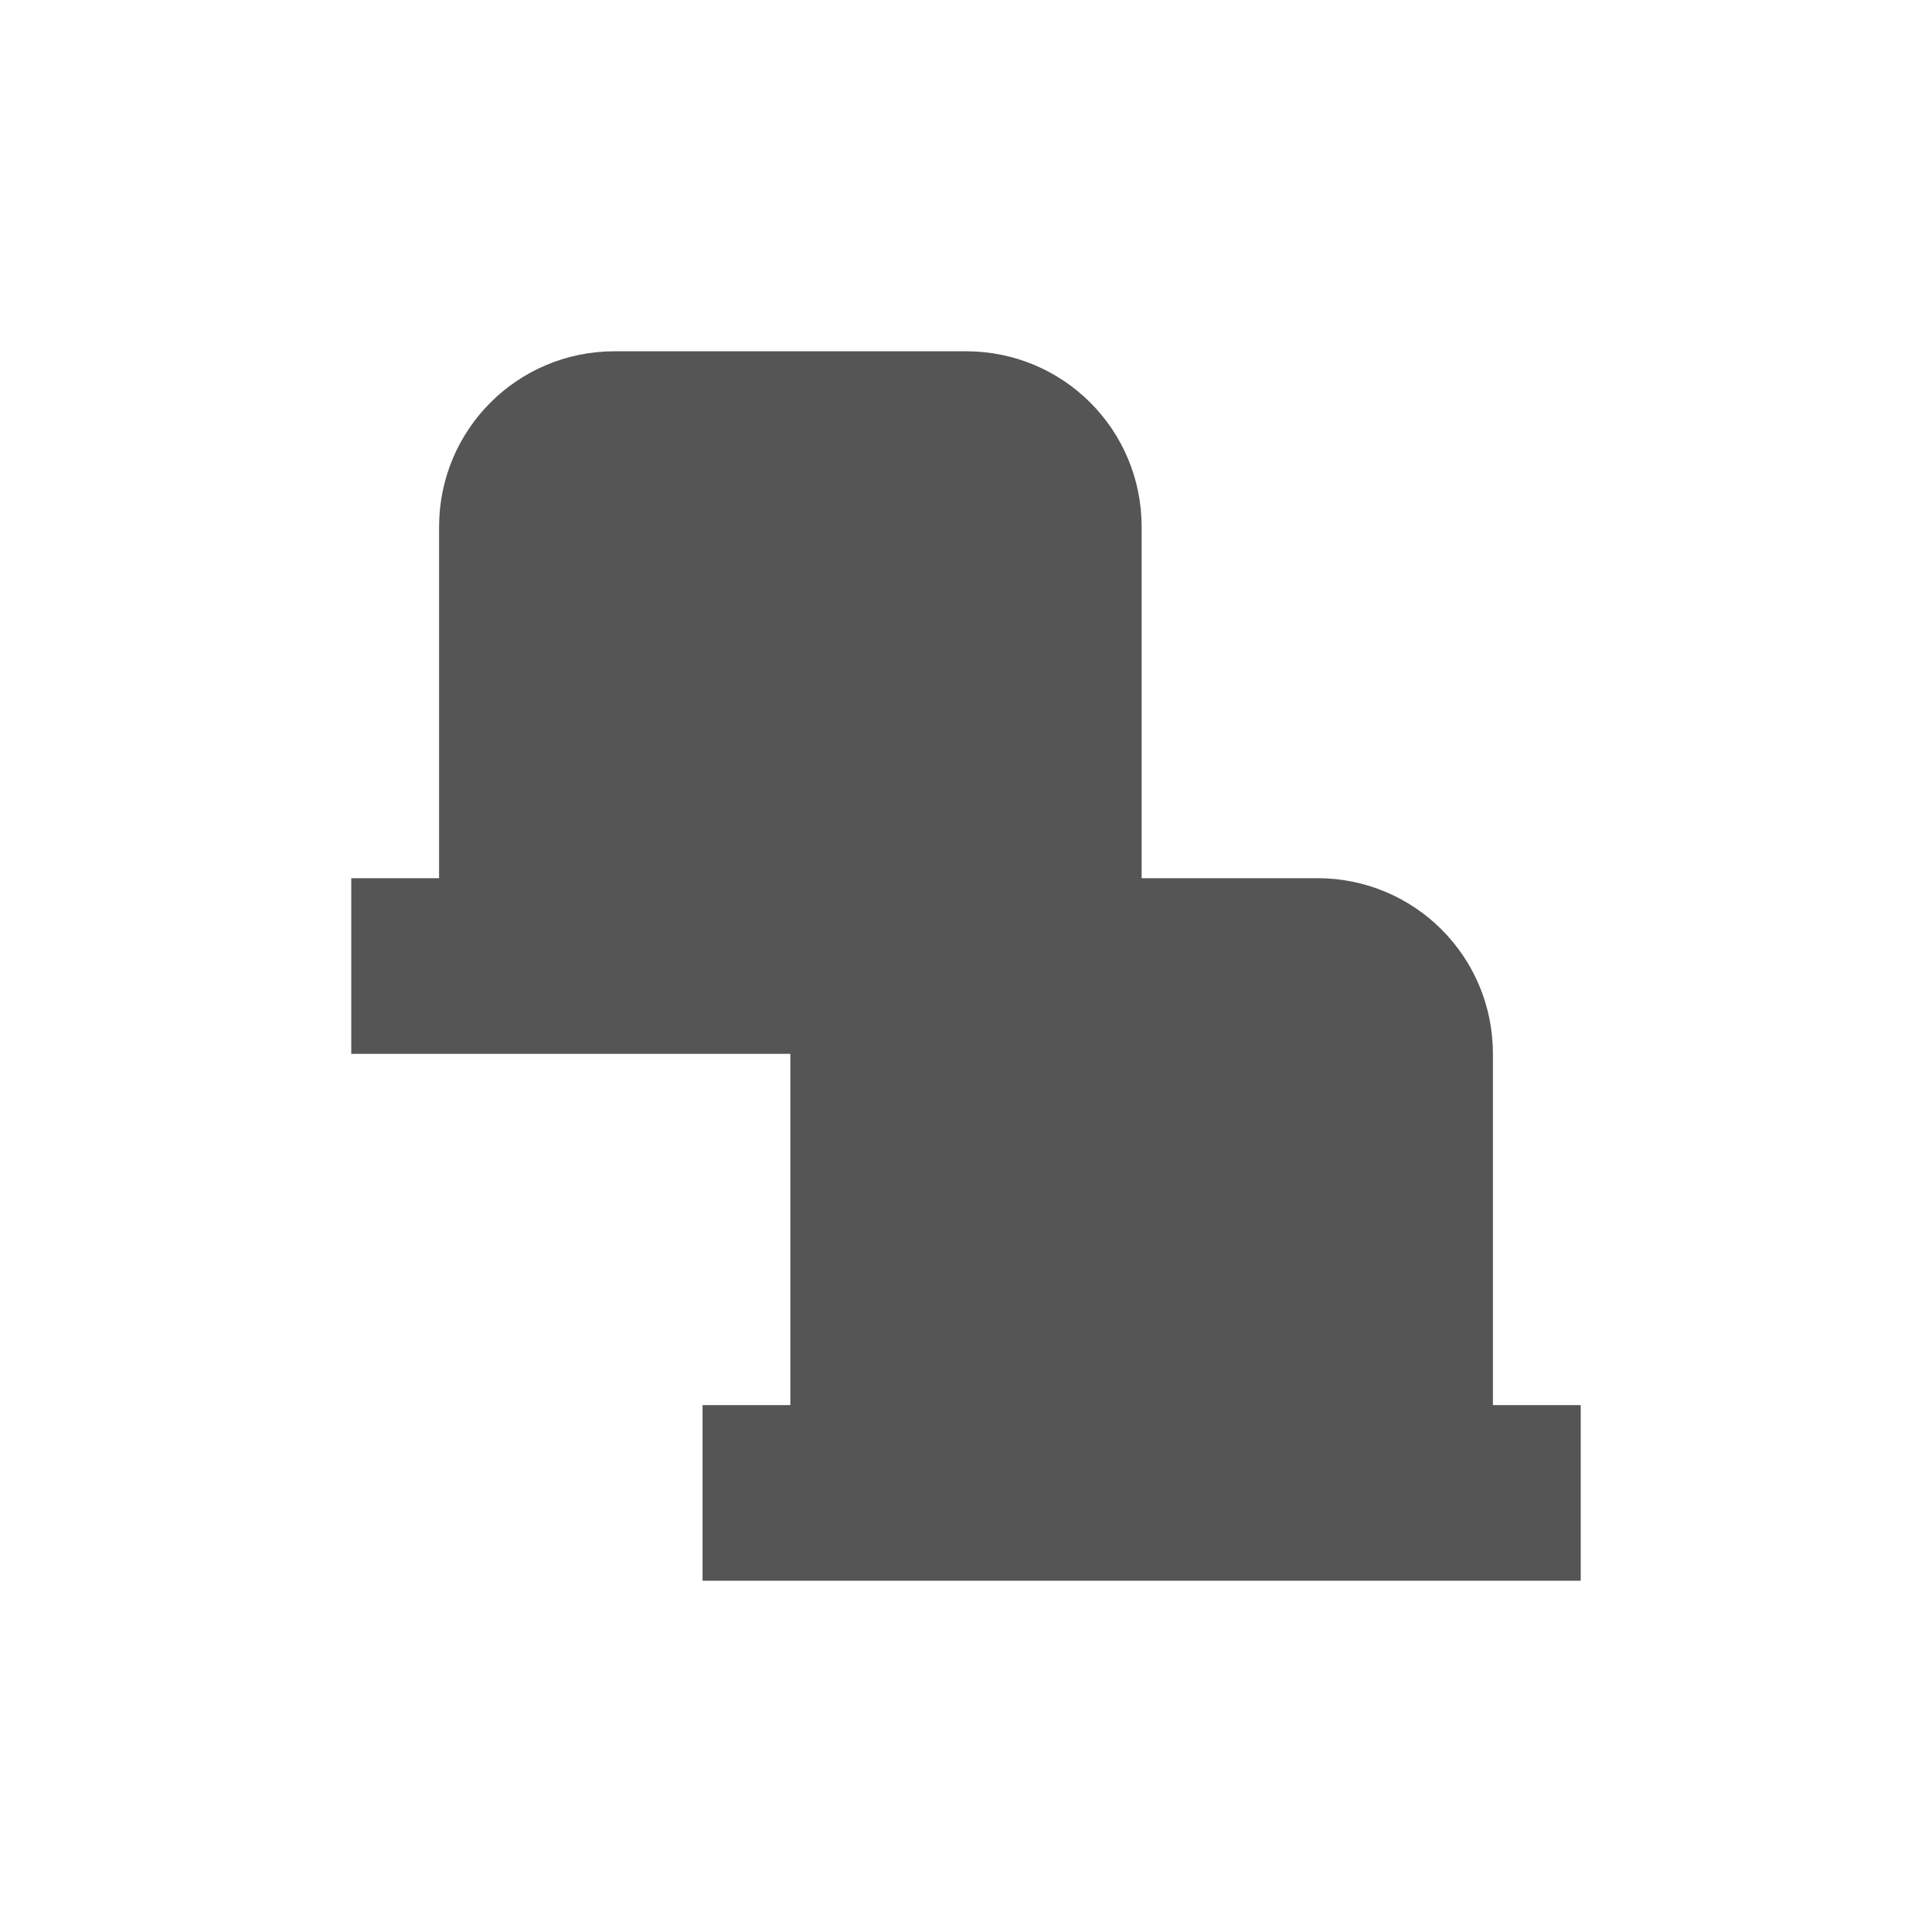 <?xml version="1.0" encoding="UTF-8" standalone="no"?>
<!-- Created with Inkscape (http://www.inkscape.org/) -->
<svg height="22" id="svg7384" style="enable-background:new" version="1.1" width="22" xmlns="http://www.w3.org/2000/svg" xmlns:cc="http://creativecommons.org/ns#" xmlns:dc="http://purl.org/dc/elements/1.1/" xmlns:osb="http://www.openswatchbook.org/uri/2009/osb" xmlns:rdf="http://www.w3.org/1999/02/22-rdf-syntax-ns#">
 <defs>
  <style id="current-color-scheme" type="text/css">
   .ColorScheme-Text { color:#555555; }
  </style>
 </defs>
 <title id="title8473">
  Paper Symbolic Icon Theme
 </title>
 <g id="layer12" transform="translate(-345 39.003)">
  <path class="ColorScheme-Text" d="m352-35.003c-1.108 0-2 0.892-2 2v4h-1v2h3 2v4h-1v2h3 4 3v-2h-1v-4c0-1.108-0.892-2-2-2h-1-1v-4c0-1.108-0.892-2-2-2h-4z" id="rect4182" style="fill:currentColor">
  </path>
 </g>
</svg>

